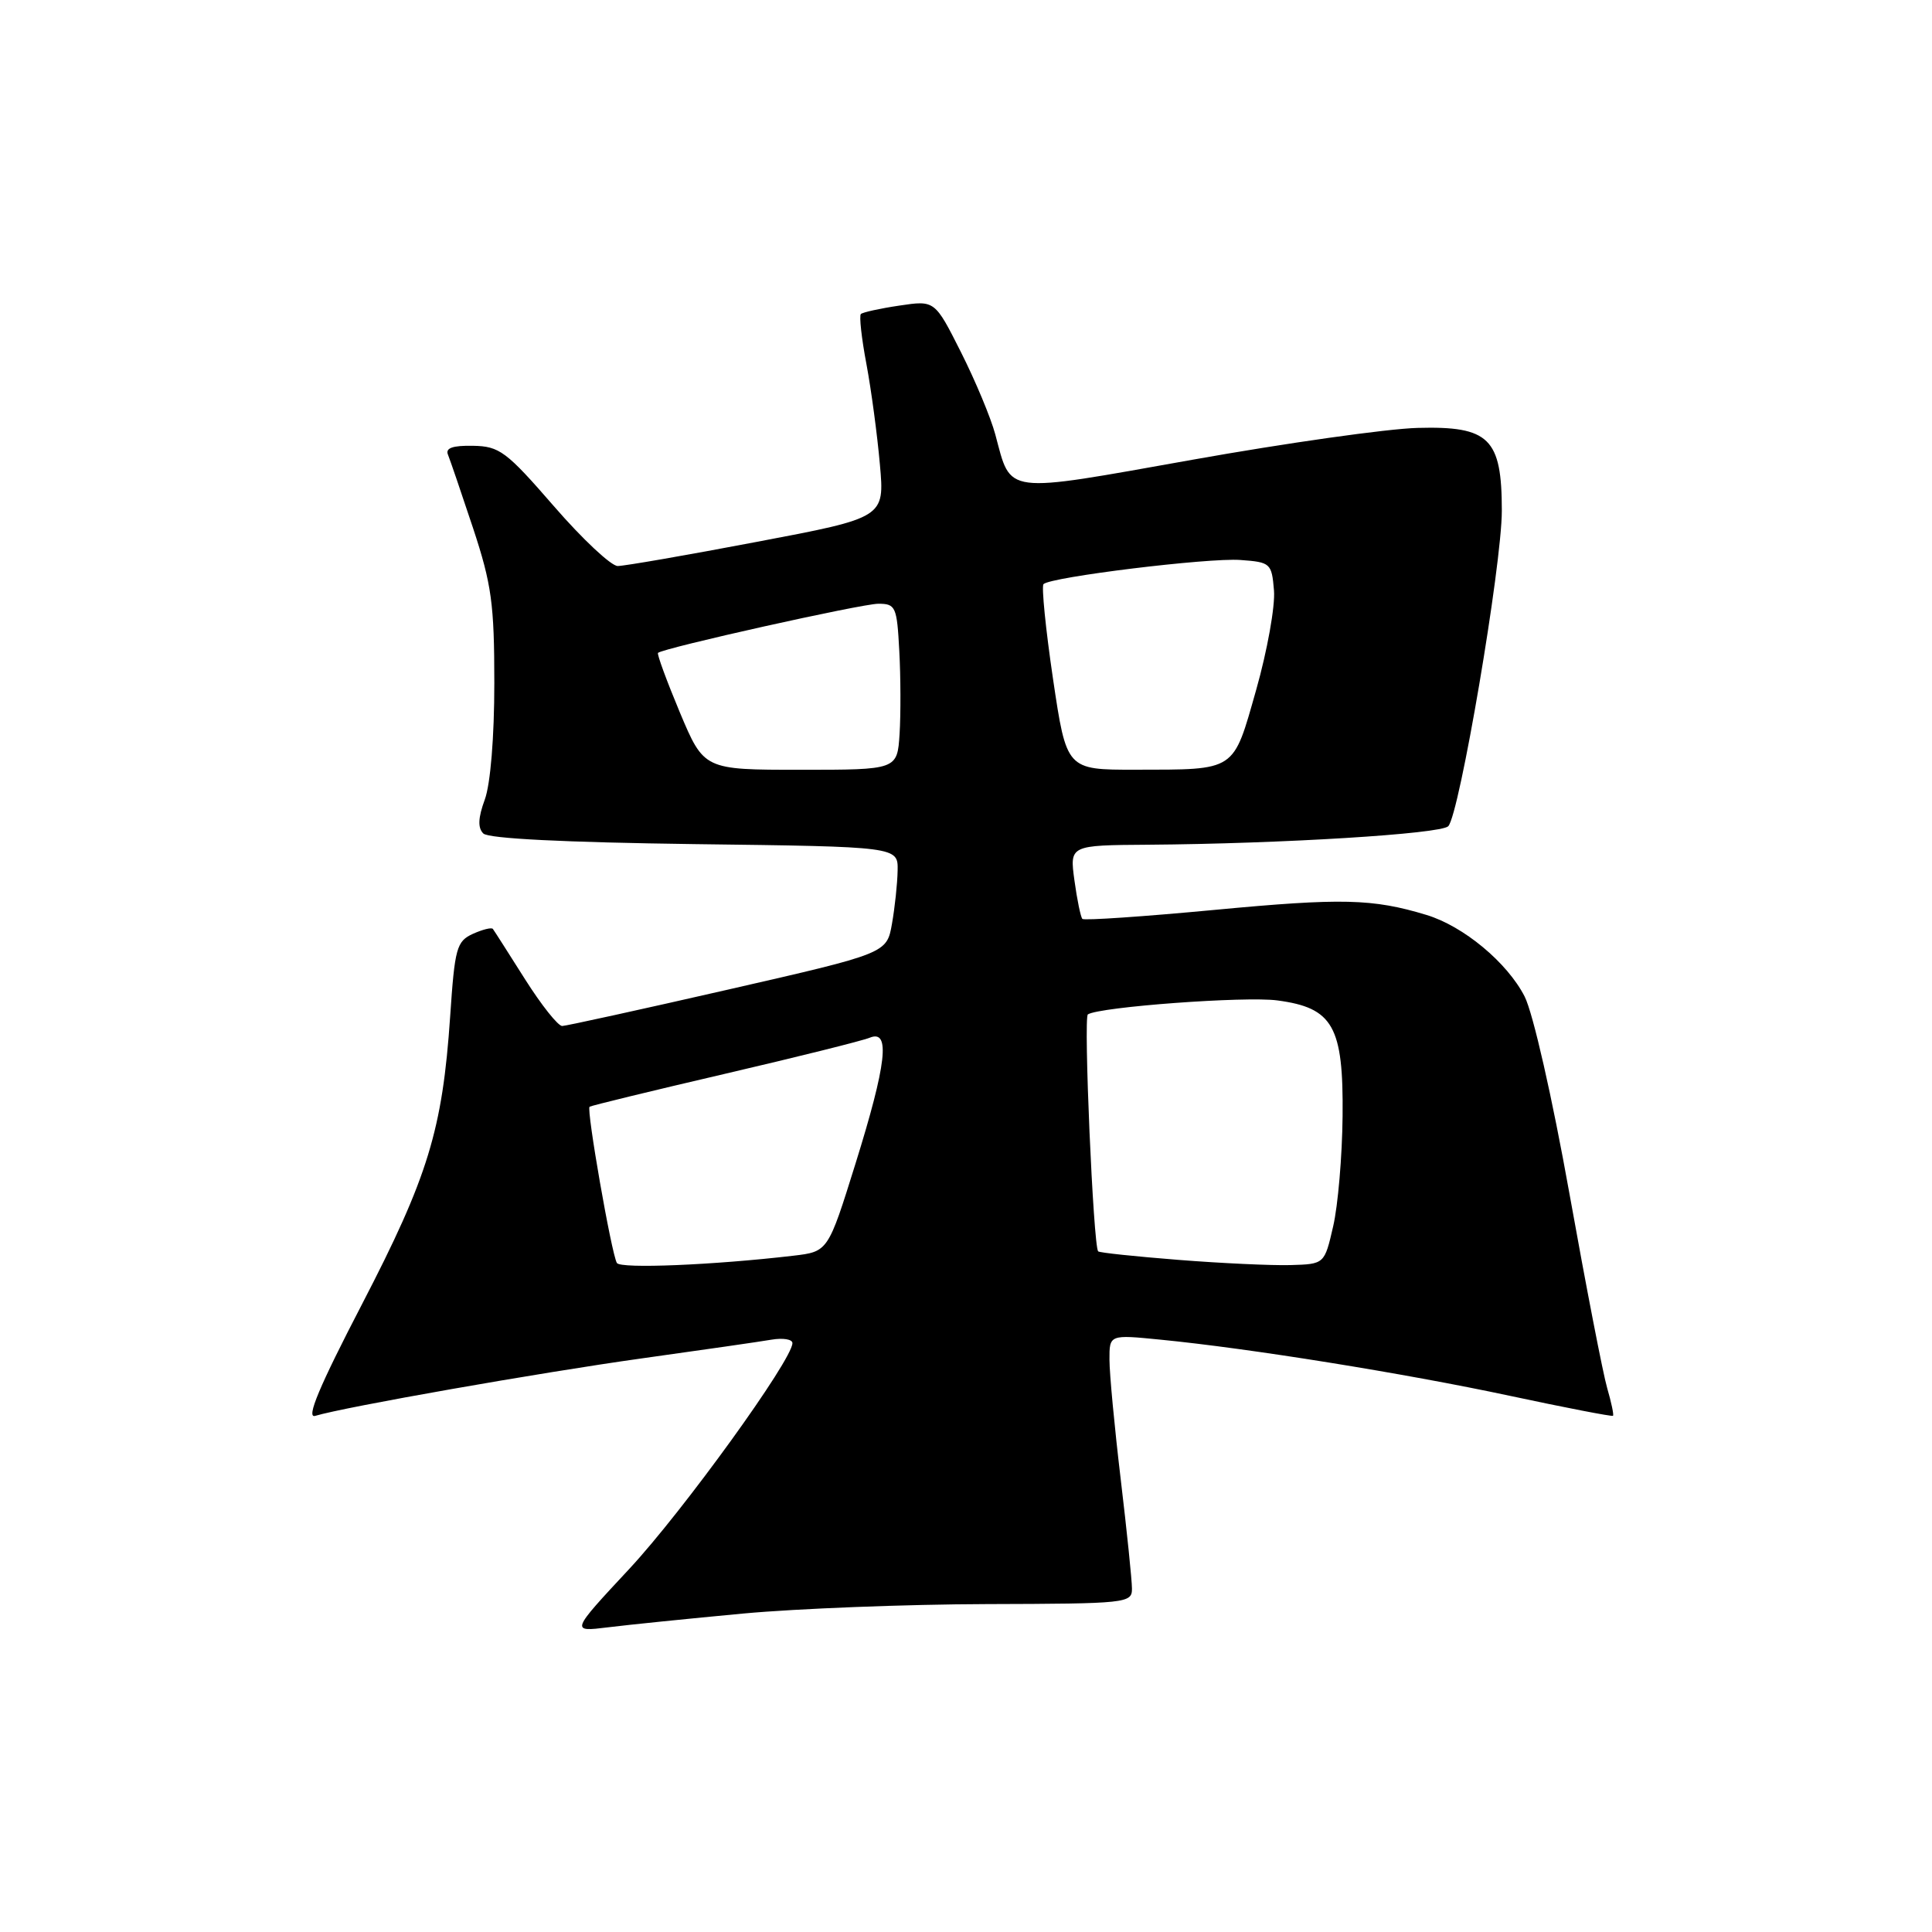 <?xml version="1.0" encoding="UTF-8" standalone="no"?>
<!DOCTYPE svg PUBLIC "-//W3C//DTD SVG 1.1//EN" "http://www.w3.org/Graphics/SVG/1.1/DTD/svg11.dtd" >
<svg xmlns="http://www.w3.org/2000/svg" xmlns:xlink="http://www.w3.org/1999/xlink" version="1.1" viewBox="0 0 256 256">
 <g >
 <path fill="currentColor"
d=" M 98.50 213.80 C 105.65 213.14 120.16 212.58 130.75 212.55 C 149.32 212.50 150.00 212.43 149.99 210.50 C 149.99 209.40 149.32 202.88 148.50 196.00 C 147.68 189.12 147.01 182.00 147.01 180.17 C 147.00 176.84 147.00 176.84 153.75 177.51 C 165.52 178.66 186.04 181.96 200.00 184.94 C 207.43 186.53 213.60 187.72 213.73 187.60 C 213.86 187.47 213.51 185.82 212.96 183.93 C 212.41 182.05 210.16 170.45 207.96 158.17 C 205.67 145.37 203.13 134.22 202.02 132.04 C 199.72 127.54 193.91 122.71 189.00 121.23 C 181.88 119.07 177.78 118.98 161.00 120.56 C 151.56 121.45 143.65 121.99 143.42 121.76 C 143.20 121.53 142.72 119.24 142.37 116.67 C 141.73 112.00 141.73 112.00 152.11 111.93 C 169.87 111.80 190.90 110.50 191.90 109.48 C 193.38 107.96 199.00 74.89 199.00 67.67 C 199.00 58.07 197.34 56.44 187.83 56.70 C 183.80 56.81 170.38 58.71 158.00 60.92 C 132.72 65.42 134.04 65.59 131.88 57.56 C 131.29 55.36 129.25 50.47 127.34 46.68 C 123.87 39.79 123.87 39.79 119.19 40.49 C 116.61 40.87 114.31 41.38 114.07 41.61 C 113.83 41.84 114.16 44.83 114.81 48.26 C 115.45 51.69 116.25 57.67 116.59 61.54 C 117.22 68.59 117.22 68.59 100.33 71.79 C 91.04 73.56 82.72 75.00 81.85 75.00 C 80.98 75.00 77.17 71.43 73.39 67.07 C 67.08 59.80 66.18 59.13 62.67 59.07 C 59.97 59.02 58.99 59.37 59.36 60.25 C 59.64 60.94 61.14 65.33 62.69 70.00 C 65.14 77.42 65.50 80.03 65.50 90.50 C 65.50 97.68 64.99 103.88 64.24 105.94 C 63.35 108.36 63.29 109.69 64.04 110.44 C 64.72 111.12 74.80 111.62 92.05 111.85 C 119.00 112.19 119.00 112.19 118.94 115.35 C 118.91 117.08 118.57 120.26 118.19 122.41 C 117.50 126.32 117.50 126.32 96.50 131.12 C 84.95 133.76 75.05 135.93 74.50 135.95 C 73.95 135.97 71.73 133.17 69.56 129.74 C 67.39 126.31 65.48 123.31 65.31 123.09 C 65.14 122.86 63.95 123.16 62.66 123.74 C 60.50 124.73 60.26 125.61 59.65 134.66 C 58.63 149.70 56.73 155.91 47.97 172.81 C 42.31 183.71 40.52 187.98 41.76 187.61 C 45.77 186.41 71.55 181.88 85.00 180.00 C 92.97 178.89 100.74 177.77 102.25 177.51 C 103.76 177.26 105.00 177.46 105.00 177.97 C 105.00 180.18 90.51 200.23 83.40 207.87 C 75.60 216.24 75.60 216.24 80.55 215.63 C 83.27 215.29 91.35 214.47 98.50 213.80 Z  M 81.74 167.35 C 81.02 166.13 77.68 146.97 78.12 146.65 C 78.33 146.50 86.38 144.54 96.00 142.30 C 105.62 140.06 114.29 137.90 115.25 137.50 C 118.01 136.37 117.49 140.93 113.36 154.18 C 109.72 165.85 109.72 165.85 105.11 166.39 C 94.54 167.63 82.20 168.14 81.74 167.35 Z  M 156.15 166.94 C 150.45 166.49 145.67 165.99 145.51 165.81 C 144.87 165.09 143.55 134.77 144.15 134.41 C 145.77 133.41 164.99 131.99 169.25 132.56 C 176.64 133.54 178.02 135.98 177.90 147.88 C 177.85 153.17 177.29 159.75 176.65 162.50 C 175.50 167.50 175.50 167.50 171.00 167.63 C 168.52 167.70 161.84 167.39 156.15 166.94 Z  M 90.08 94.39 C 88.33 90.20 87.03 86.66 87.19 86.51 C 87.94 85.85 114.19 80.00 116.38 80.00 C 118.68 80.00 118.85 80.38 119.16 86.25 C 119.35 89.69 119.36 94.64 119.20 97.25 C 118.89 102.00 118.89 102.00 106.08 102.00 C 93.28 102.00 93.28 102.00 90.08 94.39 Z  M 139.53 89.96 C 138.55 83.33 137.99 77.68 138.27 77.40 C 139.21 76.45 160.12 73.89 164.35 74.20 C 168.36 74.49 168.51 74.63 168.81 78.25 C 168.98 80.31 167.92 86.23 166.45 91.41 C 163.35 102.32 163.89 101.97 150.41 101.99 C 141.32 102.00 141.32 102.00 139.53 89.96 Z "/>
</g>
</svg>